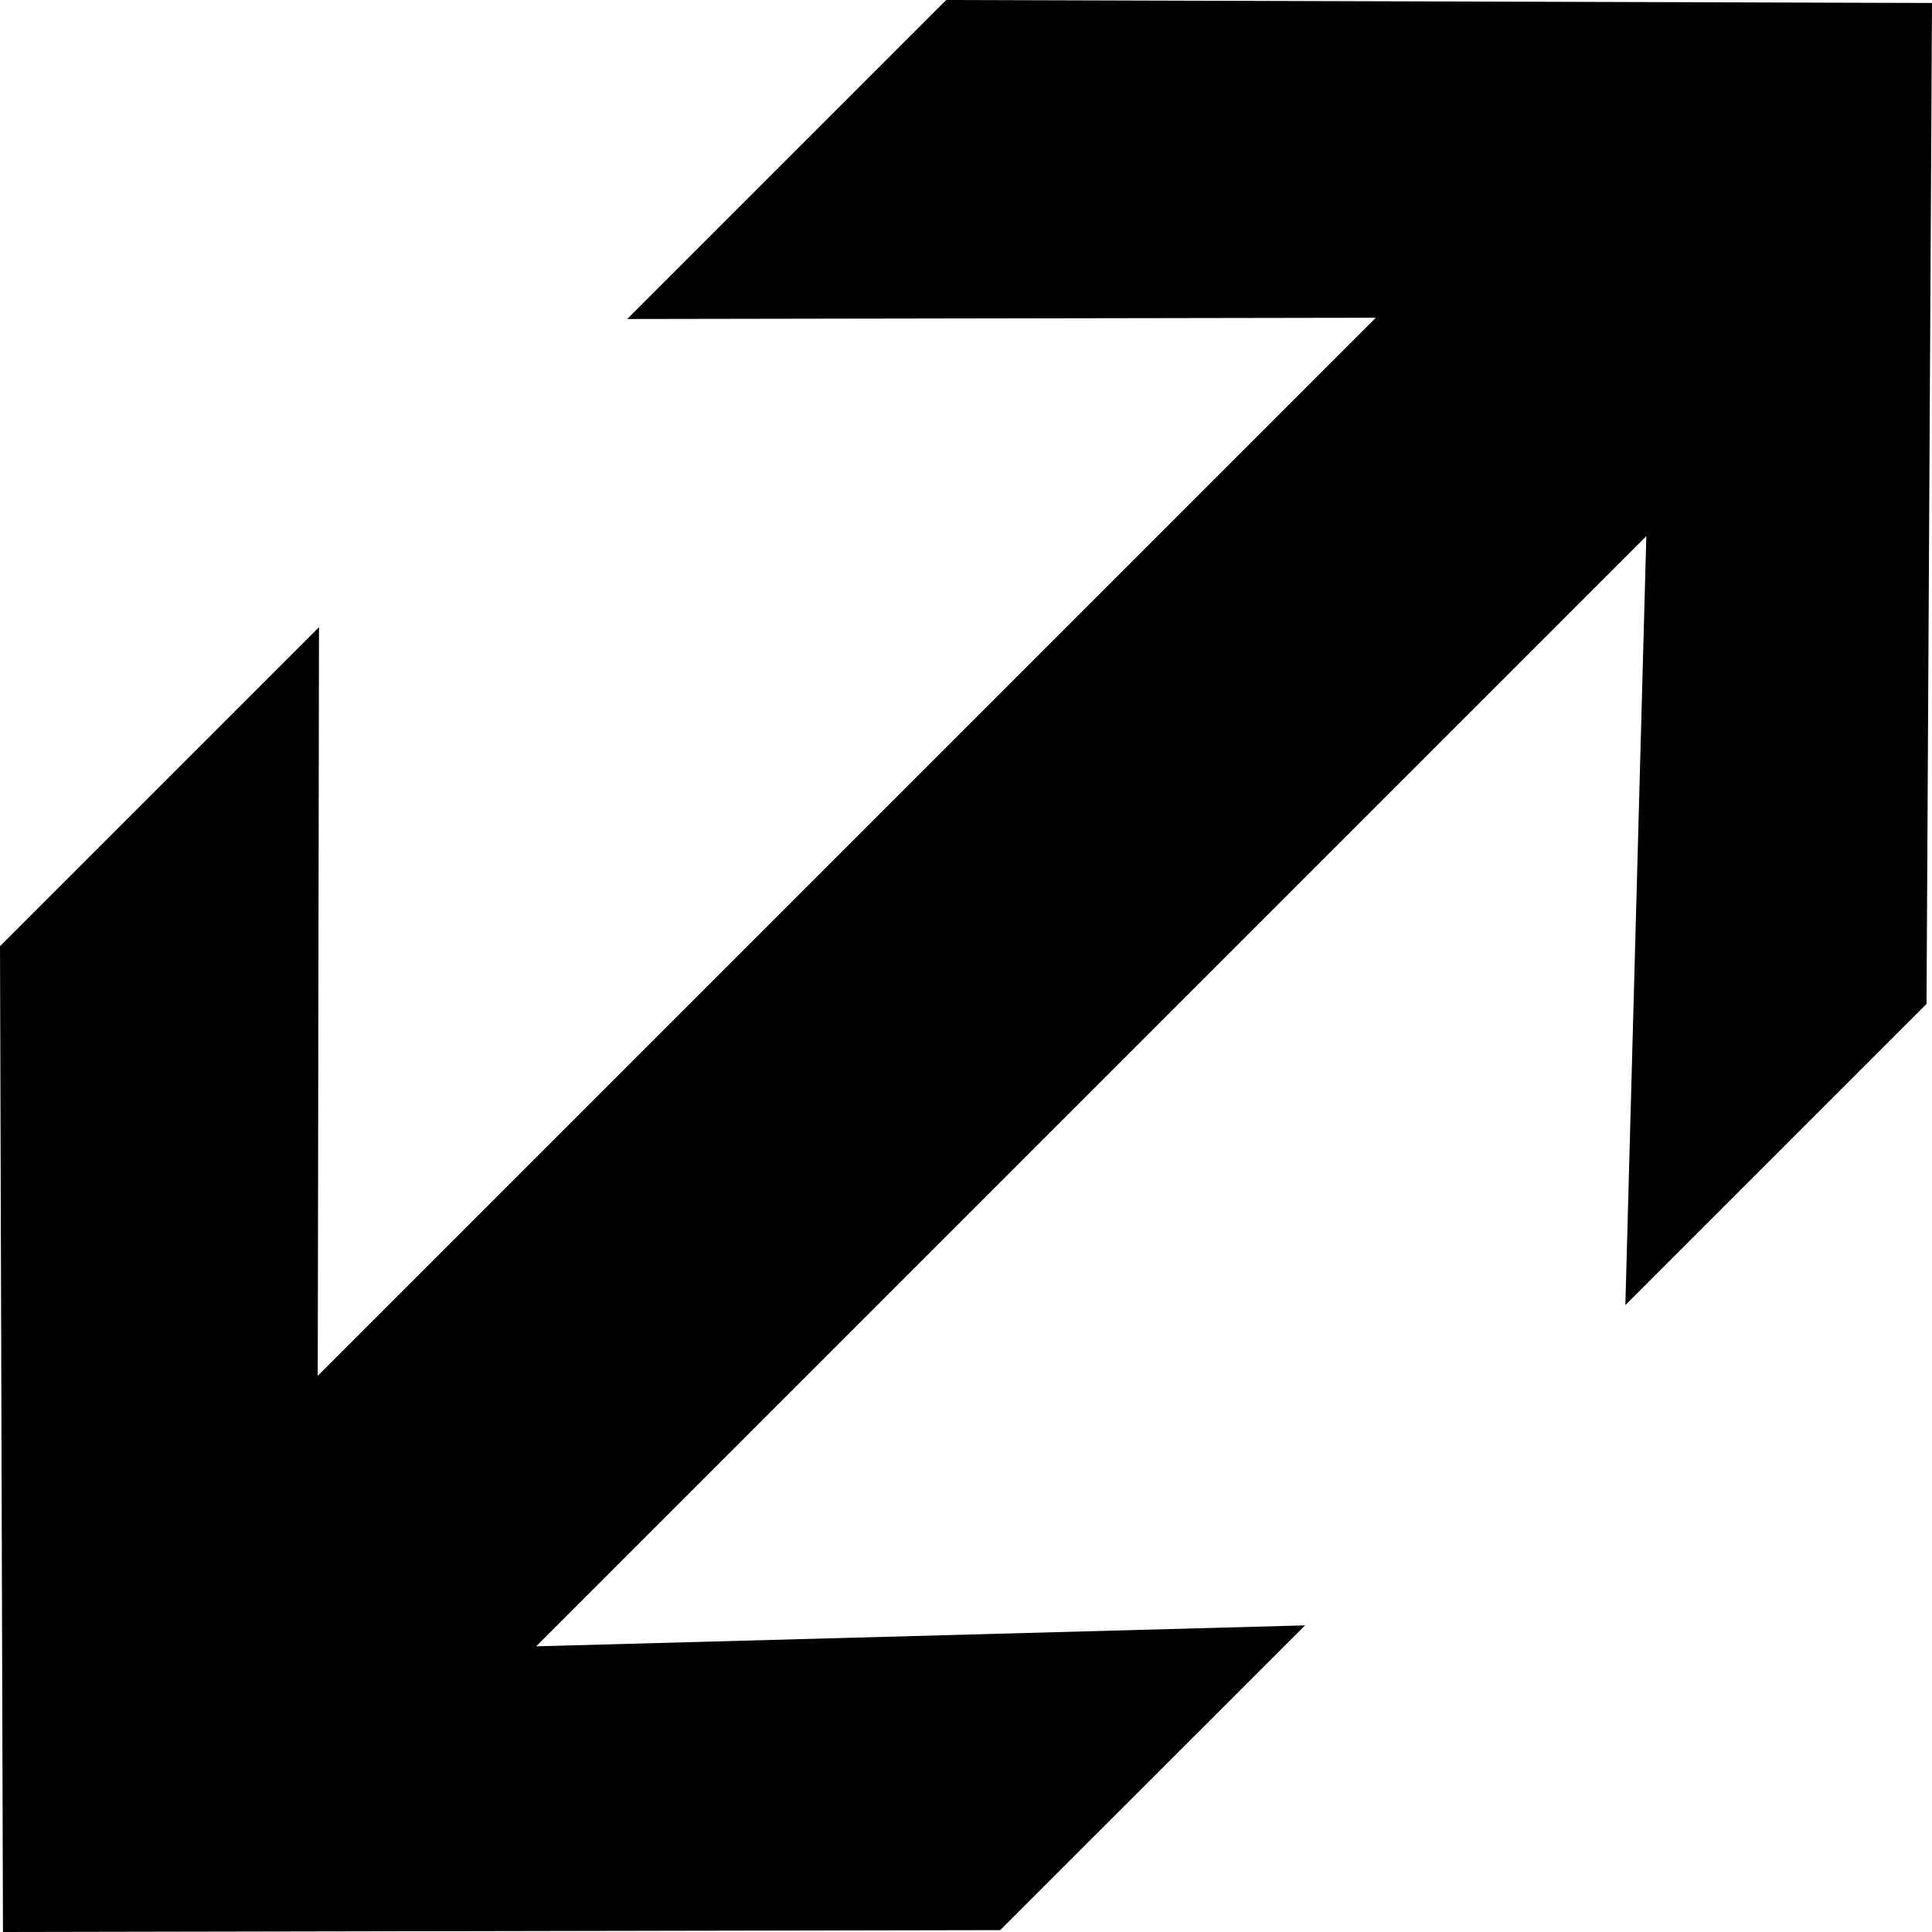 <?xml version="1.0" encoding="UTF-8"?><svg id="a" xmlns="http://www.w3.org/2000/svg" viewBox="0 0 123.49 123.49"><polyline points="105.23 34.27 34.27 105.23 83.42 103.89 63.93 123.37 .19 123.49 0 60.48 20.39 40.09 20.31 87.94 87.94 20.31 40.09 20.39 60.48 0 123.49 .19 123.14 64.17 103.89 83.42"/></svg>